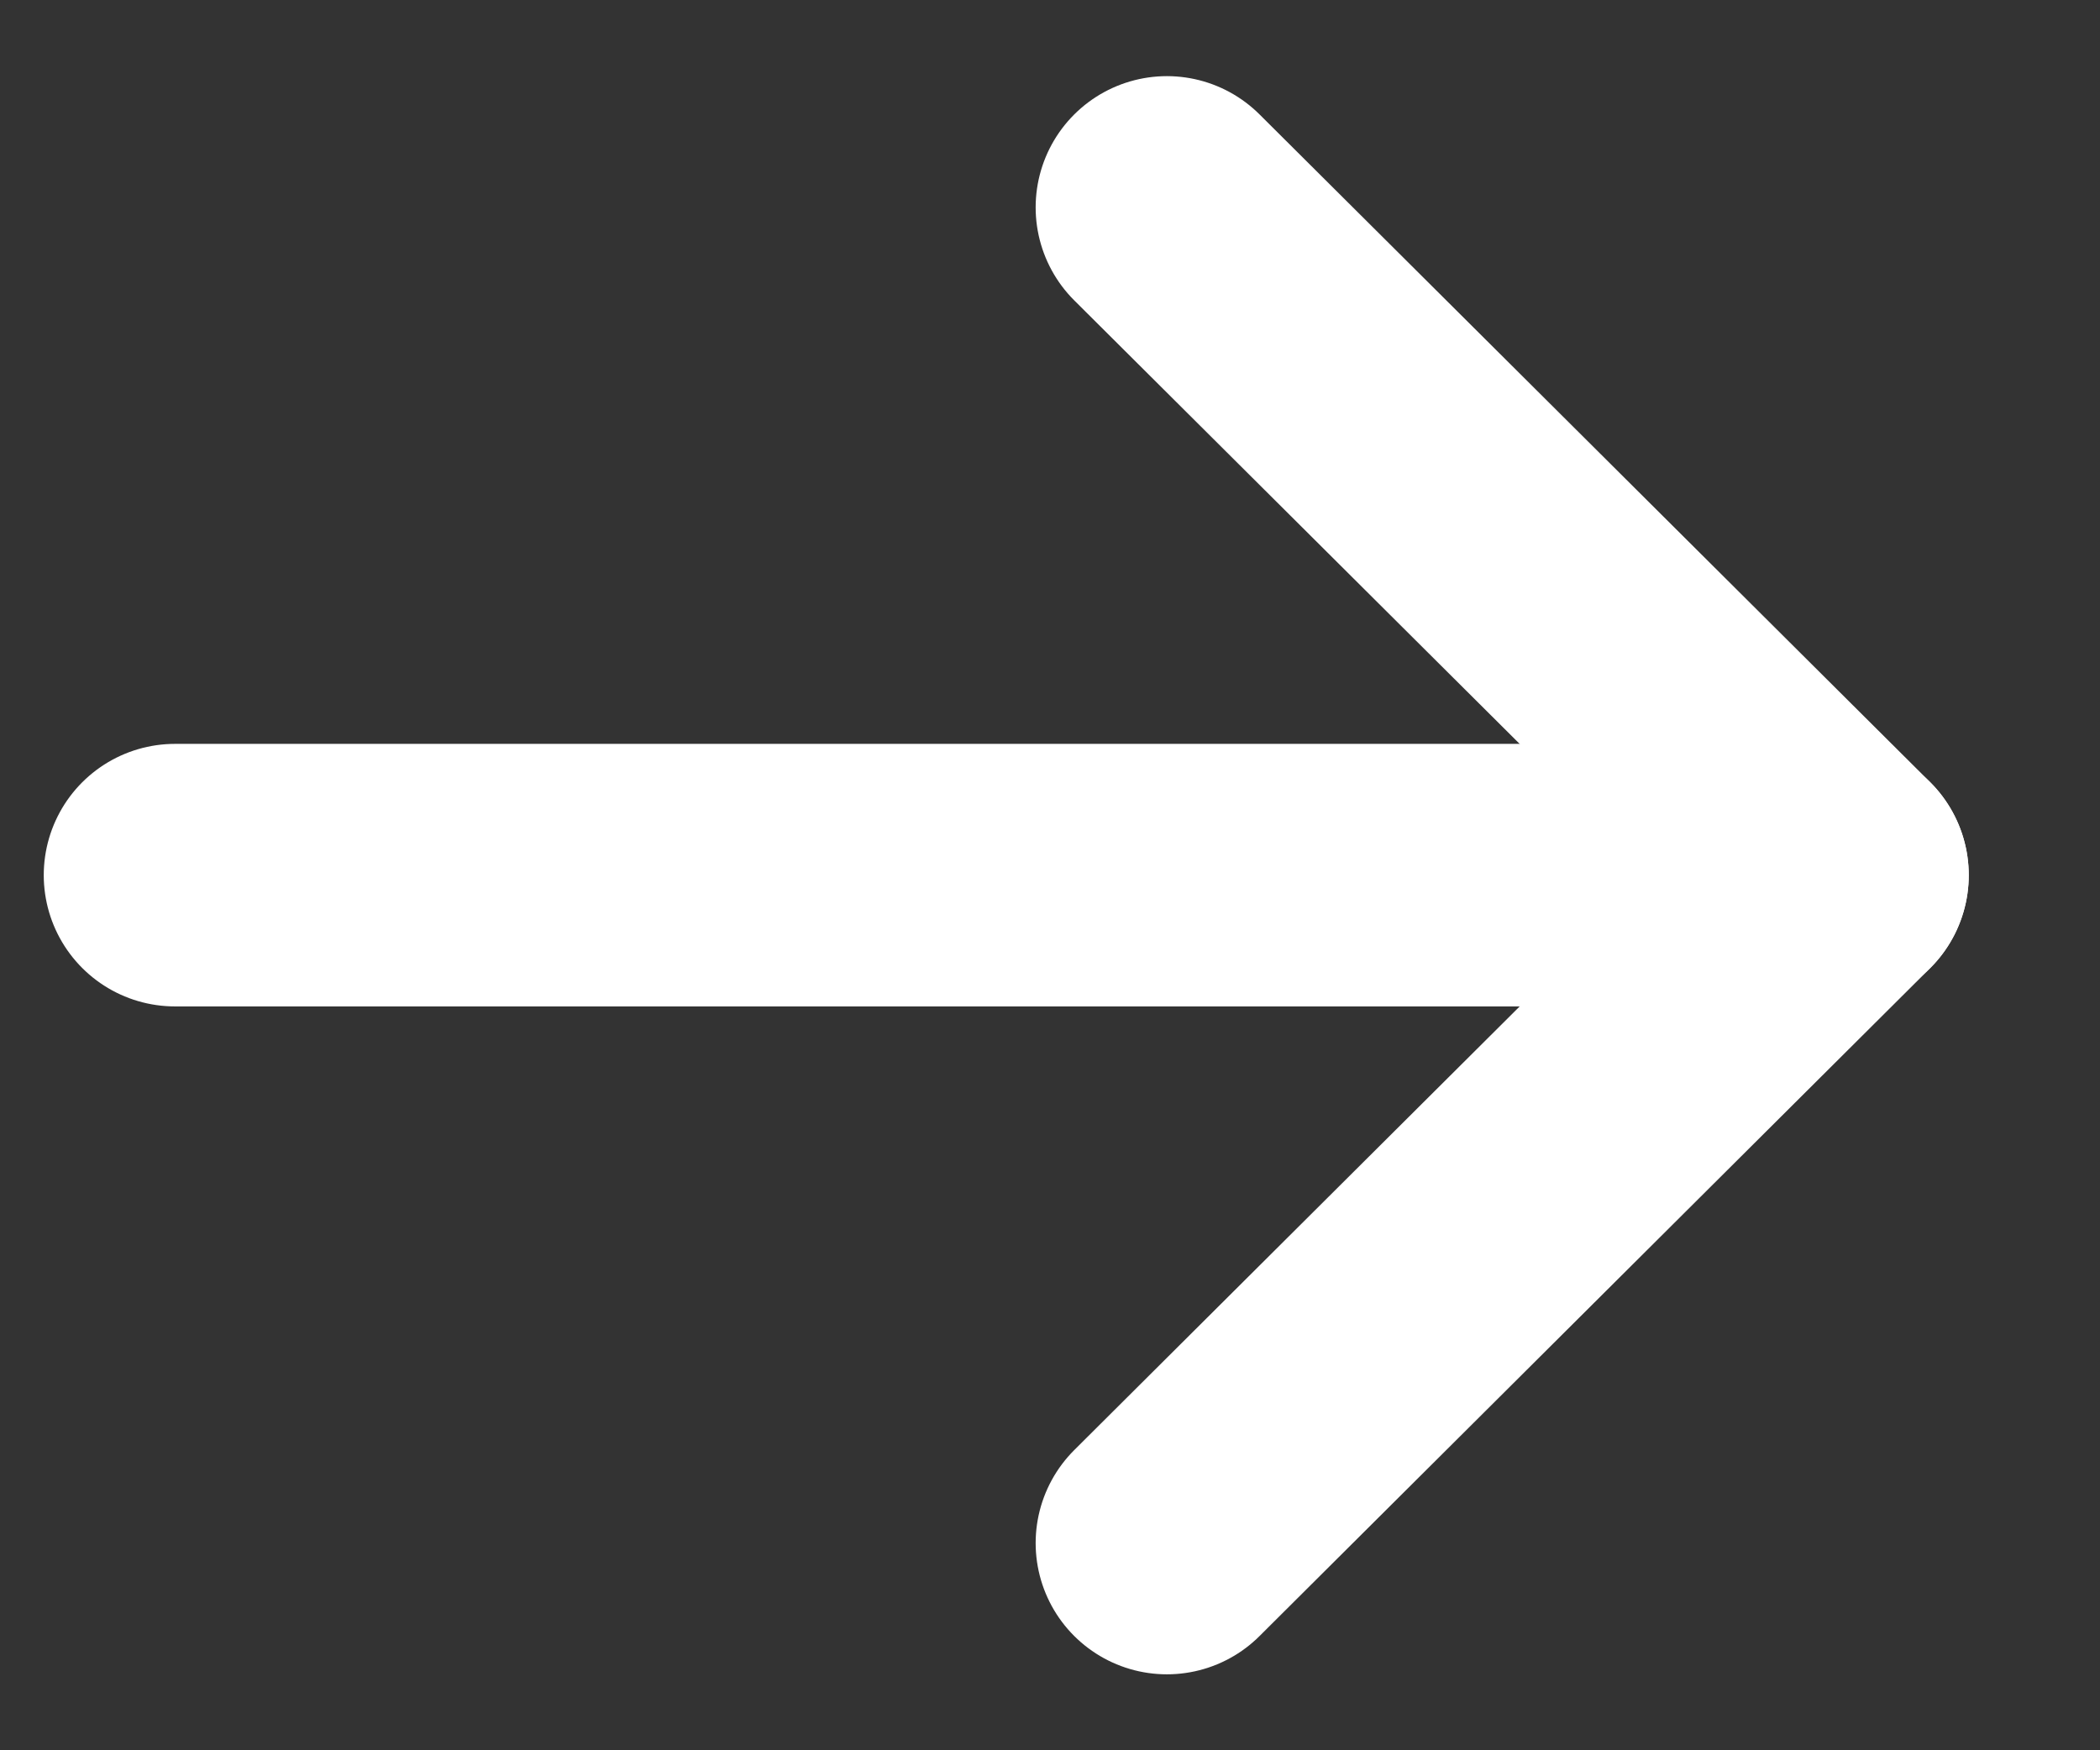 <svg xmlns="http://www.w3.org/2000/svg" width="12" height="10" viewBox="0 0 12 10" fill="none">
  <rect x="0" y="0" width="12" height="10" fill="#333333" stroke="none"/>
  <path d="M10.5 5L1 5" stroke="white" stroke-width="1.5" stroke-linecap="round" stroke-linejoin="round"/>
  <path d="M6.668 1.185L10.5 5L6.668 8.816" stroke="white" stroke-width="1.5" stroke-linecap="round" stroke-linejoin="round"/>
</svg>